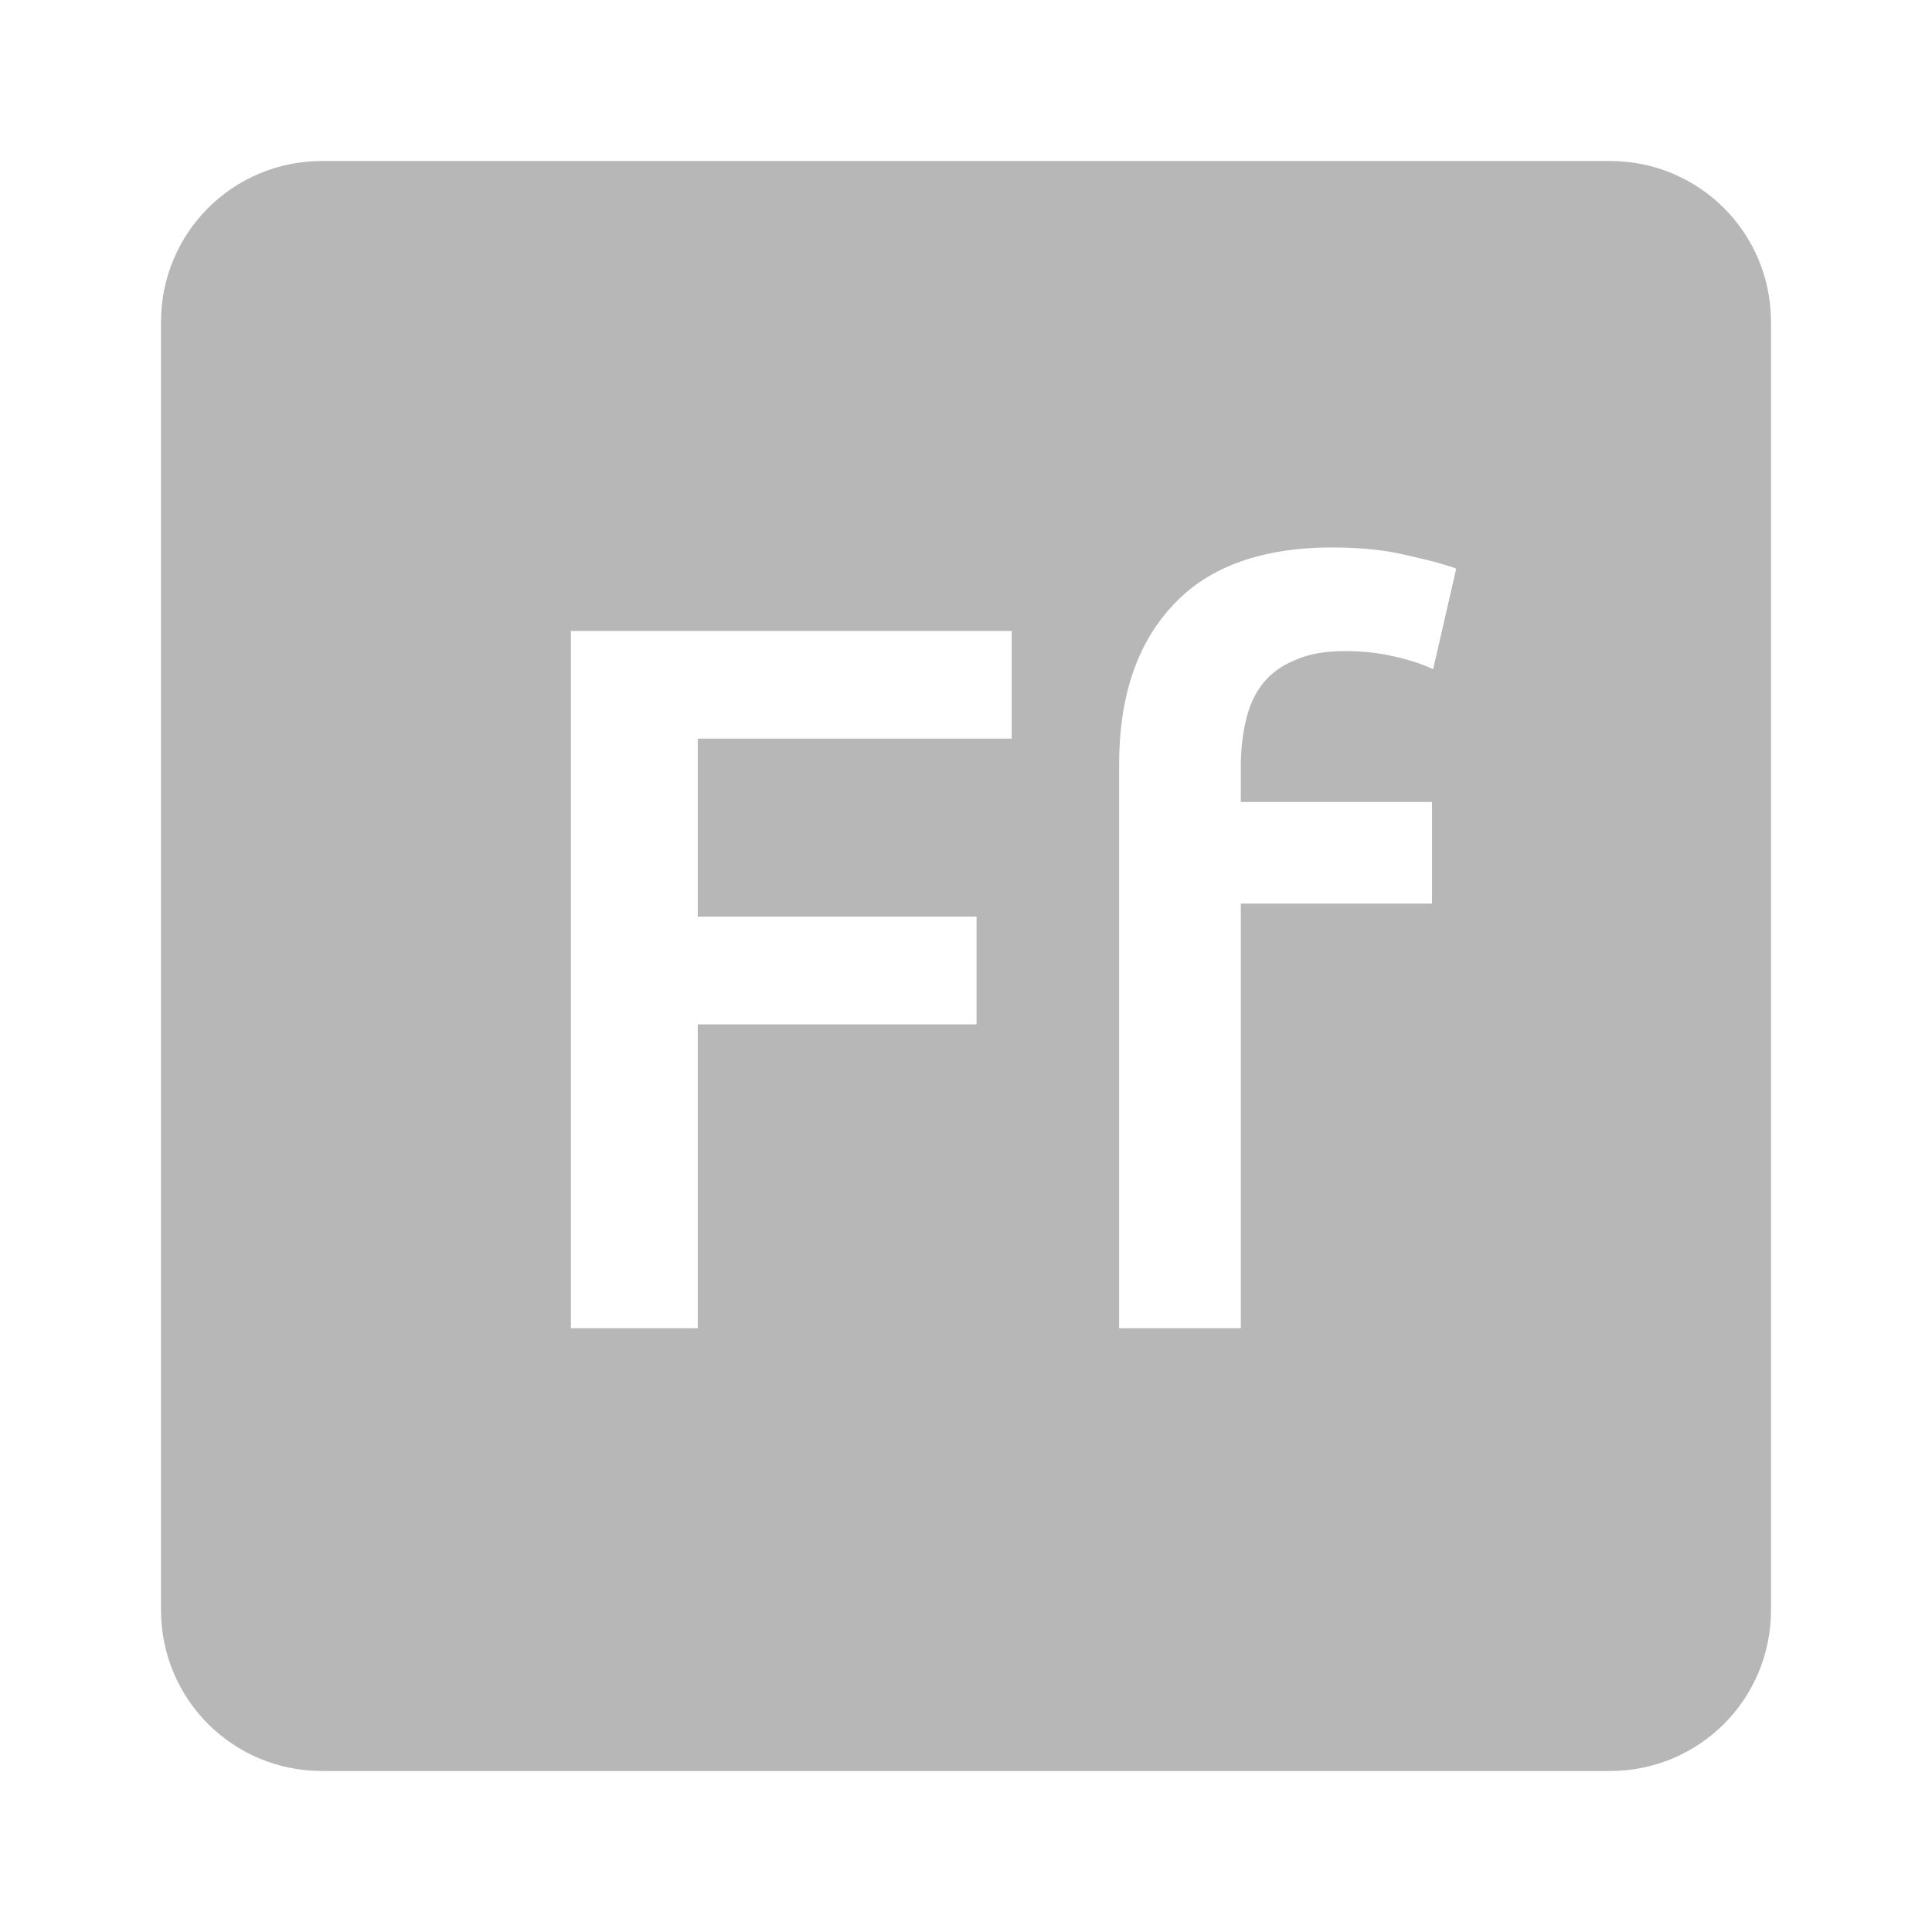 <svg viewBox="0 0 24 24" xmlns="http://www.w3.org/2000/svg">
 <path d="m4 2c-1.108 0-2 .892-2 2v16c0 1.108.892 2 2 2h16c1.108 0 2-.892 2-2v-16c0-1.108-.892-2-2-2zm12.564 4.801c.35 0 .659.033.926.1.267.058.466.112.6.162l-.287 1.25c-.142-.067-.308-.12-.5-.162-.183-.042-.383-.063-.6-.063-.242 0-.447.036-.613.111-.167.067-.3.164-.4.289-.1.125-.171.278-.213.461-.042.175-.063.368-.063.576v.438h2.375v1.262h-2.375v5.275h-1.512v-7c0-.842.22-1.5.662-1.975.442-.483 1.108-.725 2-.725zm-9.473 1.037h5.477v1.338h-3.9v2.211h3.463v1.338h-3.463v3.775h-1.576v-8.662z" fill="#b7b7b7"/>
</svg>
